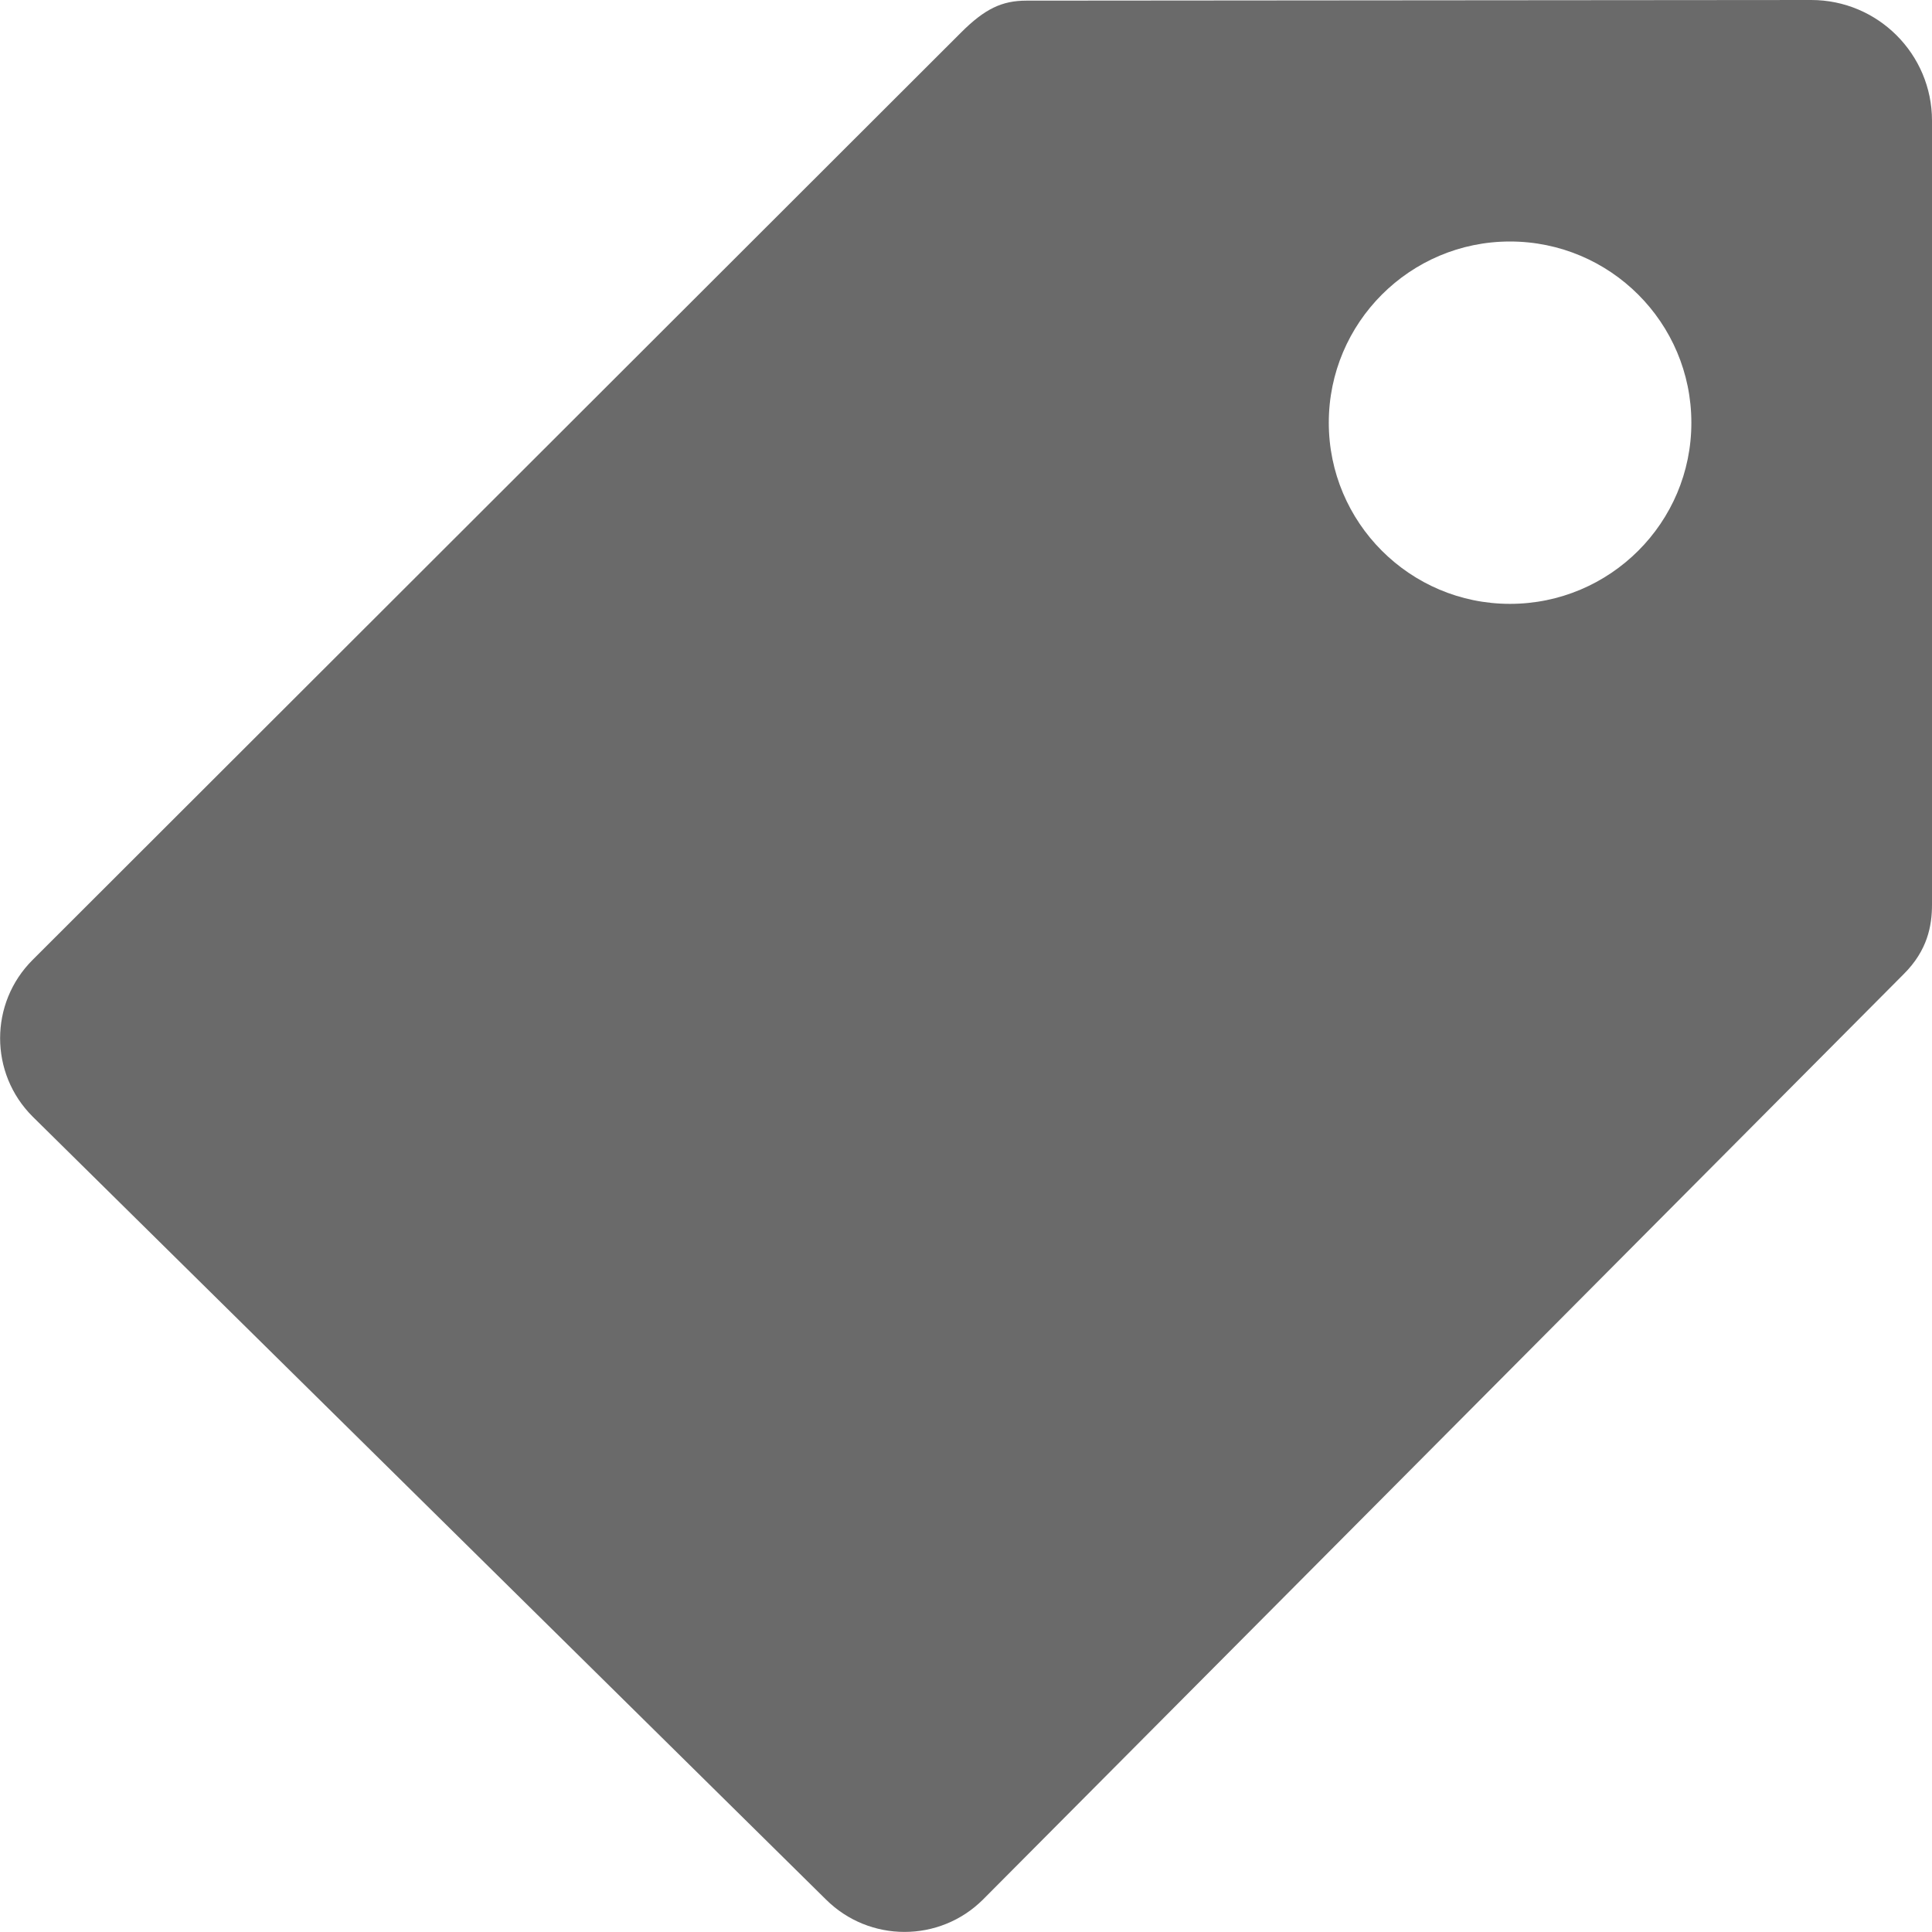 <?xml version="1.0" encoding="utf-8"?>
<!-- Generator: Adobe Illustrator 15.1.0, SVG Export Plug-In . SVG Version: 6.00 Build 0)  -->
<!DOCTYPE svg PUBLIC "-//W3C//DTD SVG 1.1//EN" "http://www.w3.org/Graphics/SVG/1.1/DTD/svg11.dtd">
<svg version="1.1" id="Layer_1" xmlns="http://www.w3.org/2000/svg" xmlns:xlink="http://www.w3.org/1999/xlink" x="0px" y="0px"
	 width="18px" height="18px" viewBox="2 2 18 18" enable-background="new 2 2 18 18" xml:space="preserve">
<path id="tag_2_" fill="#6A6A6A" d="M20,3.124C20,2.504,19.496,2,18.875,2l-7.313,0.006c-0.225,0-0.386,0.075-0.608,0.297
	l-8.65,8.64c-0.404,0.403-0.404,1.057,0,1.46l7.391,7.294c0.405,0.403,1.06,0.403,1.464,0l8.578-8.622
	C19.959,10.854,20,10.624,20,10.428V3.124z M16.068,7.626c-0.932,0-1.688-0.757-1.688-1.688c0-0.932,0.757-1.688,1.688-1.688
	c0.933,0,1.69,0.756,1.69,1.688C17.759,6.869,17.001,7.626,16.068,7.626z"/>
</svg>
